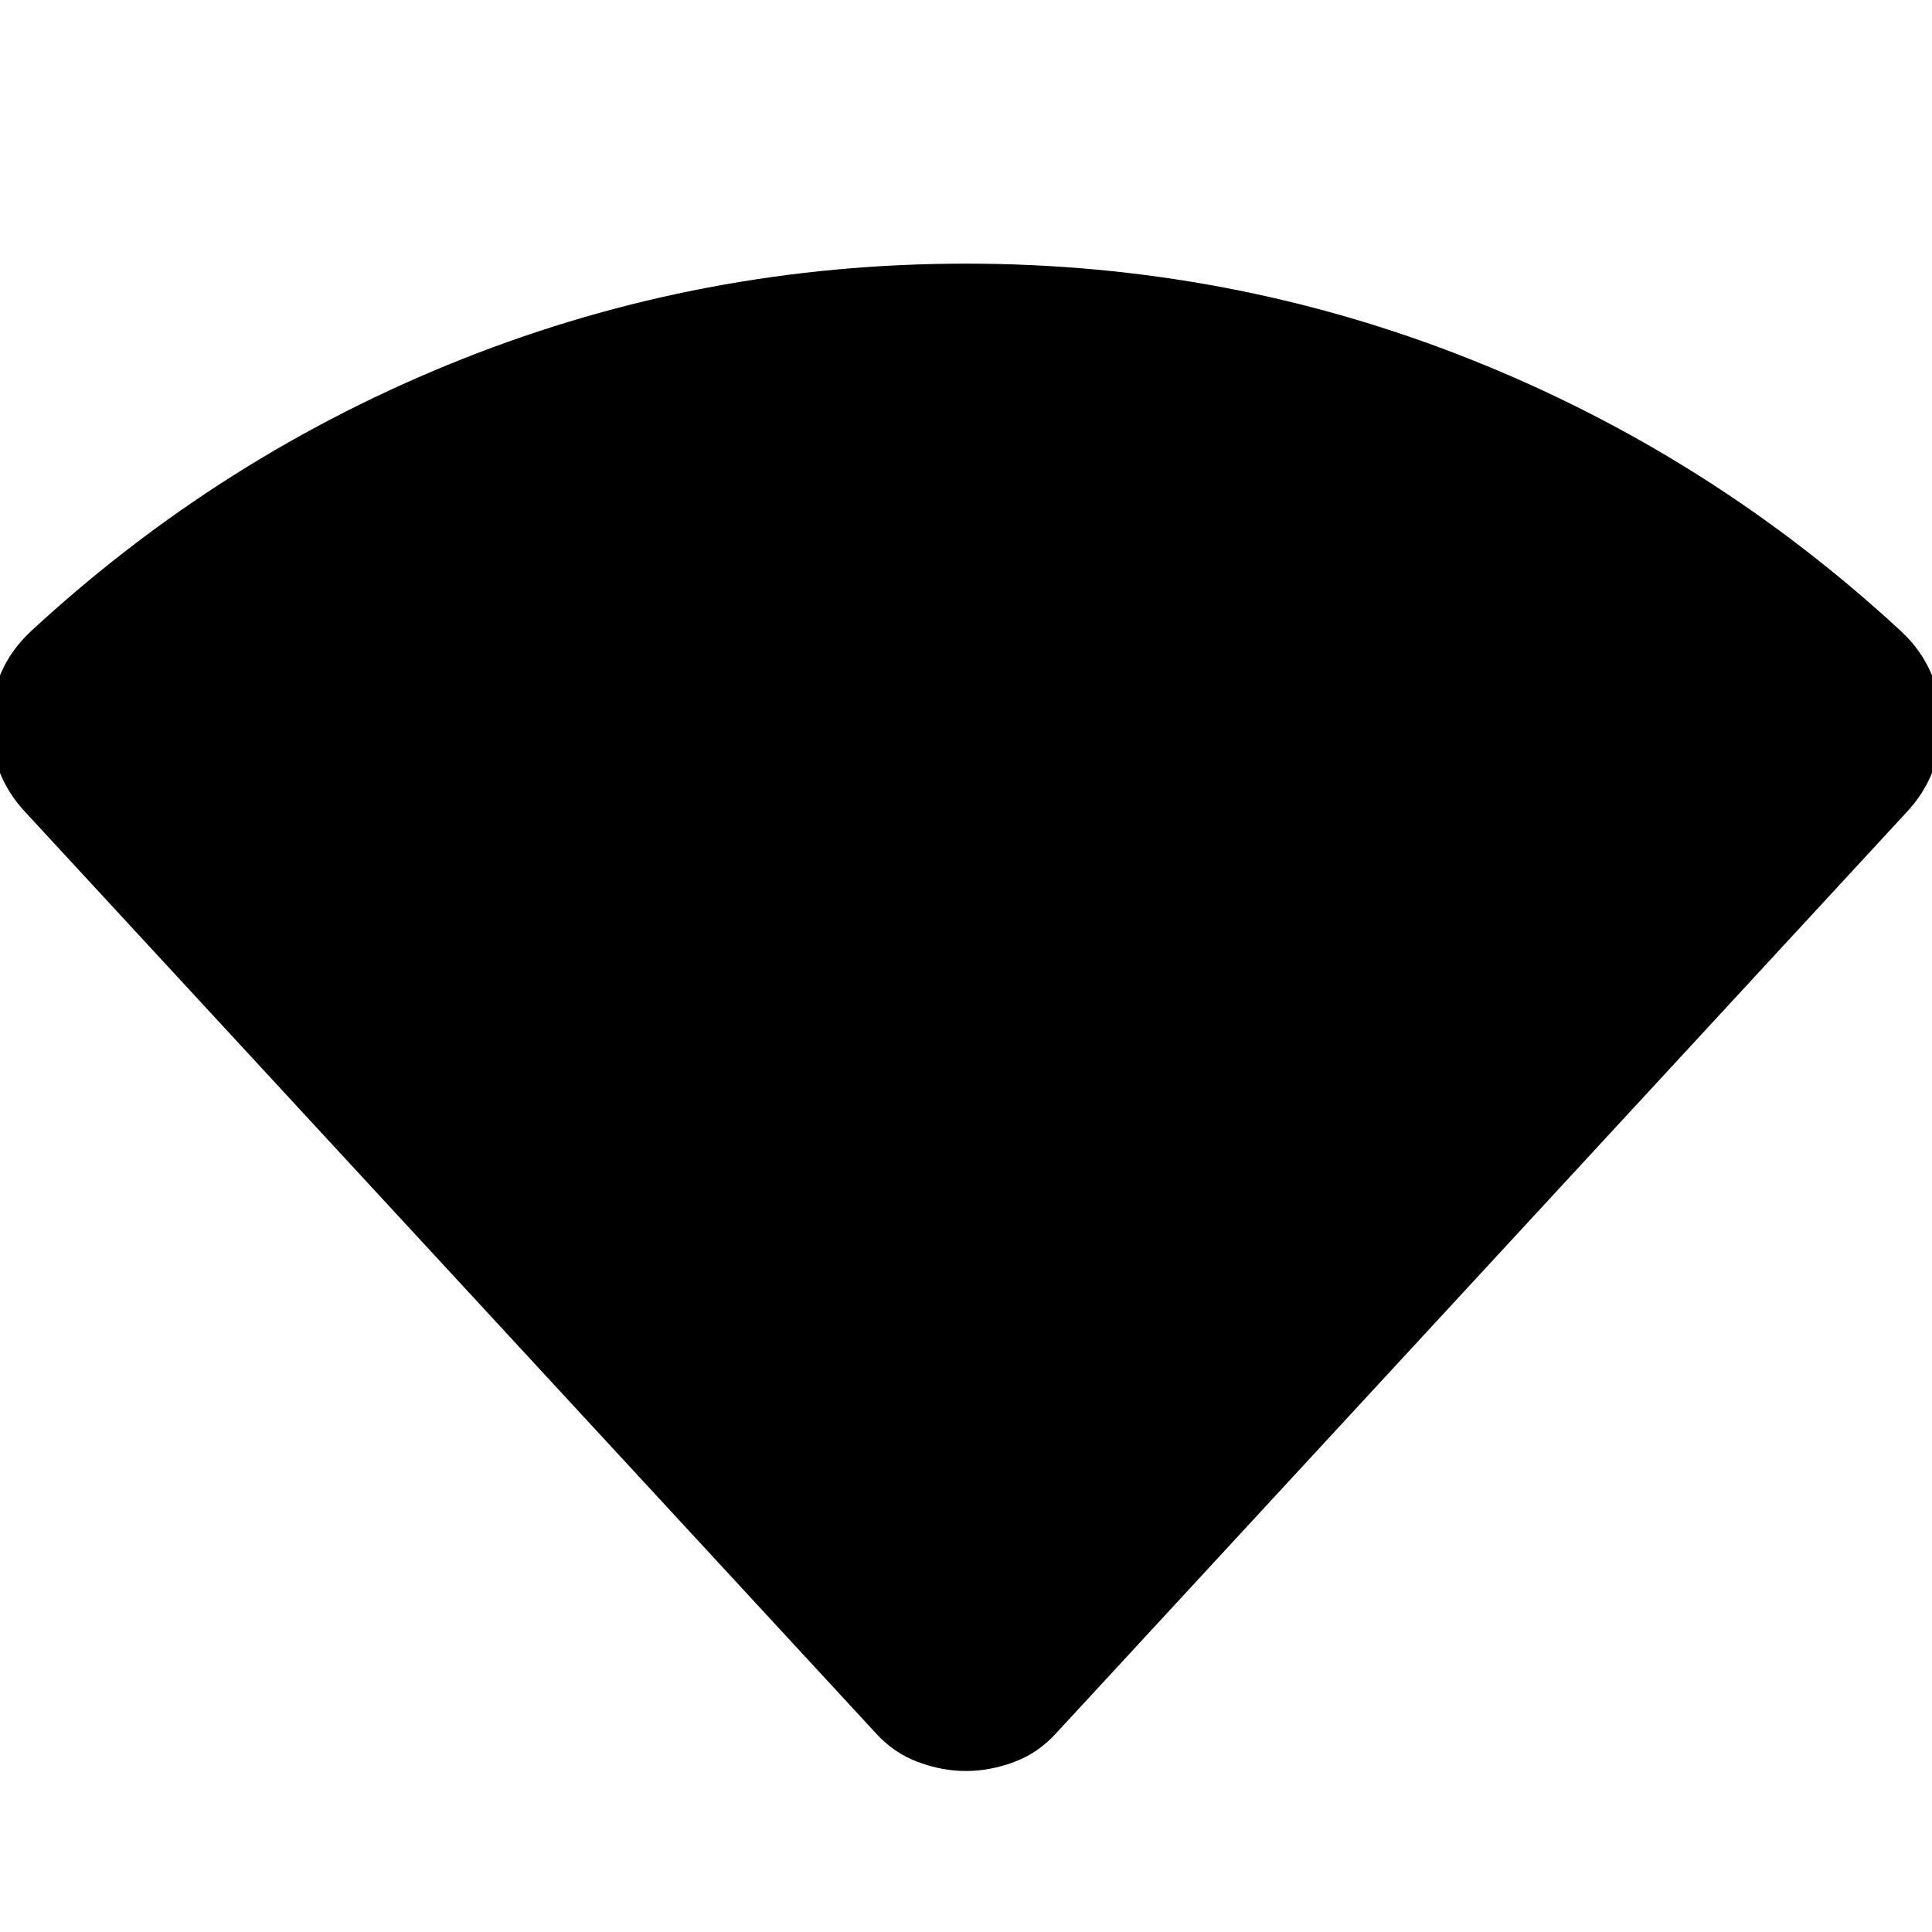 <svg xmlns="http://www.w3.org/2000/svg" height="24" width="24"><path d="M12 22Q11.7 22 11.4 21.887Q11.1 21.775 10.875 21.525L0.325 10.1Q-0.125 9.625 -0.113 8.962Q-0.1 8.3 0.375 7.85Q2.75 5.65 5.737 4.462Q8.725 3.275 12 3.275Q15.275 3.275 18.262 4.462Q21.25 5.65 23.625 7.85Q24.1 8.3 24.113 8.962Q24.125 9.625 23.675 10.1L13.125 21.525Q12.9 21.775 12.6 21.887Q12.3 22 12 22Z"/></svg>